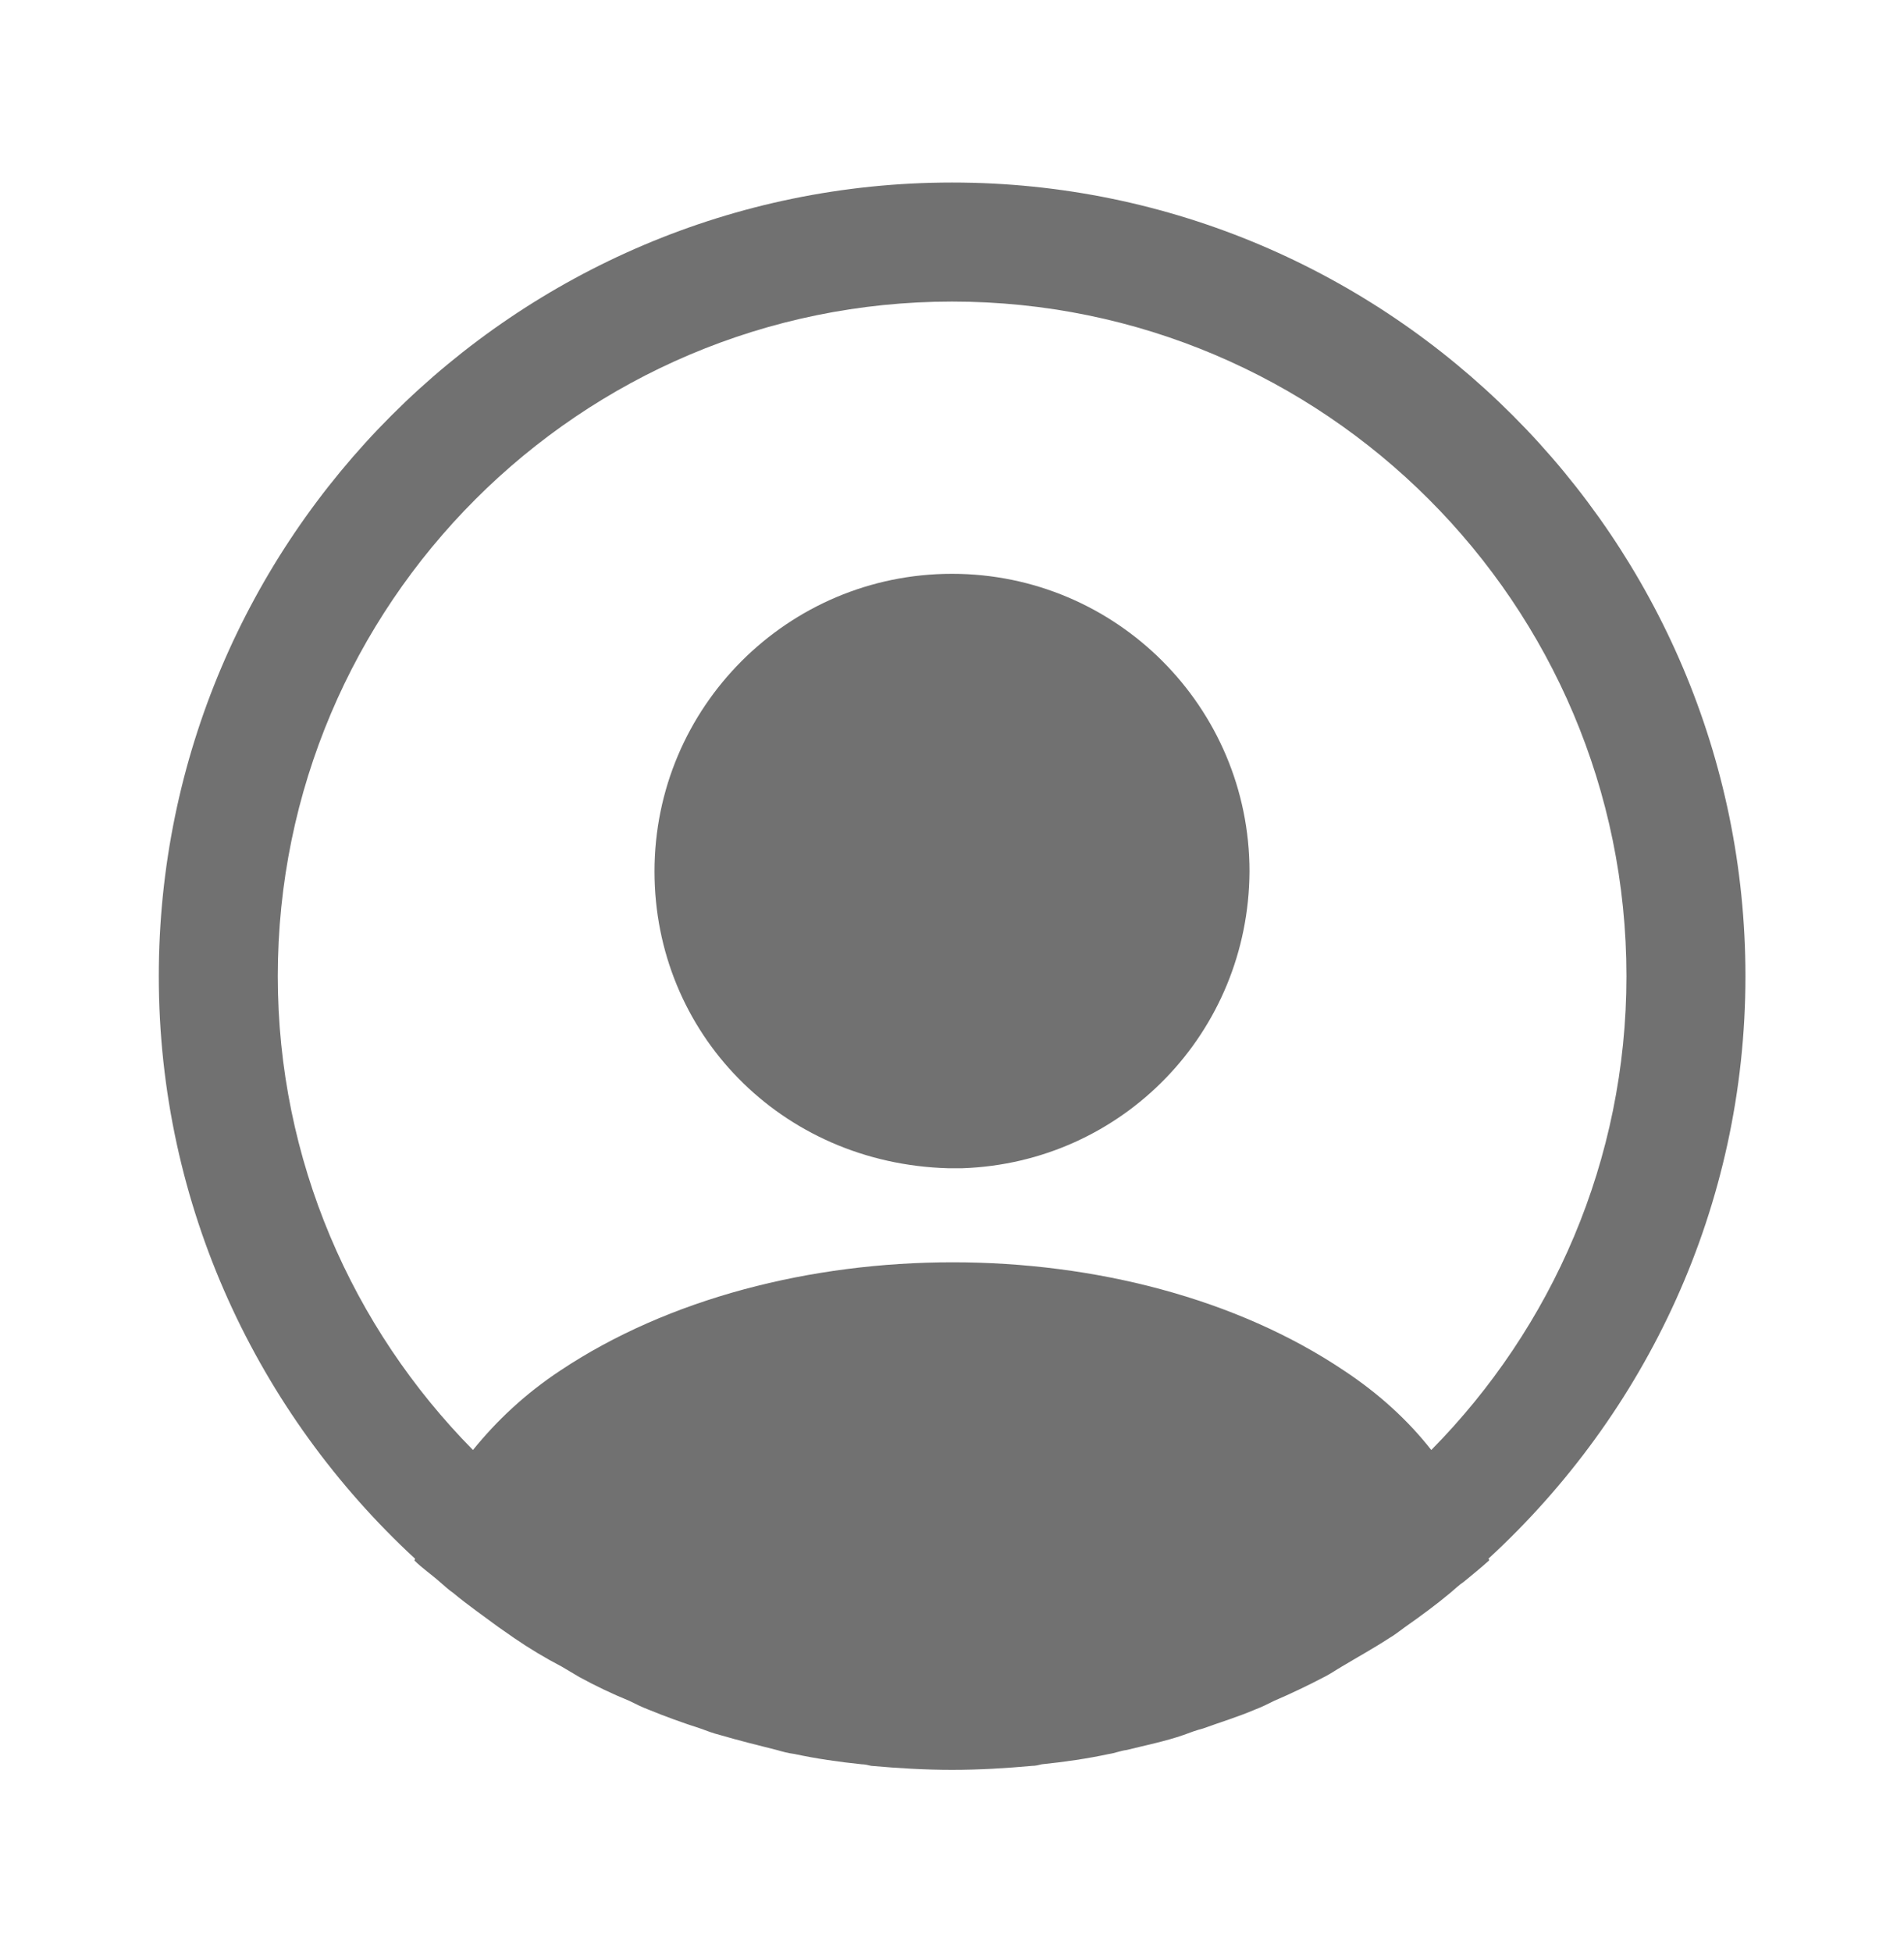 <svg width="40" height="41" viewBox="0 0 40 41" fill="none" xmlns="http://www.w3.org/2000/svg">
<path d="M36.669 20.5C36.669 11.317 29.186 3.833 20.003 3.833C10.819 3.833 3.336 11.317 3.336 20.5C3.336 25.333 5.419 29.683 8.719 32.733C8.719 32.75 8.719 32.75 8.703 32.767C8.869 32.933 9.069 33.067 9.236 33.217C9.336 33.3 9.419 33.383 9.519 33.45C9.819 33.7 10.153 33.933 10.469 34.167C10.586 34.25 10.686 34.317 10.803 34.4C11.119 34.617 11.453 34.817 11.803 35C11.919 35.067 12.053 35.15 12.169 35.217C12.503 35.4 12.853 35.567 13.219 35.717C13.353 35.783 13.486 35.85 13.619 35.9C13.986 36.05 14.353 36.183 14.719 36.3C14.853 36.35 14.986 36.4 15.119 36.433C15.519 36.55 15.919 36.65 16.319 36.75C16.436 36.783 16.553 36.817 16.686 36.833C17.153 36.933 17.619 37 18.103 37.05C18.169 37.05 18.236 37.067 18.303 37.083C18.869 37.133 19.436 37.167 20.003 37.167C20.569 37.167 21.136 37.133 21.686 37.083C21.753 37.083 21.819 37.067 21.886 37.05C22.369 37 22.836 36.933 23.303 36.833C23.419 36.817 23.536 36.767 23.669 36.75C24.069 36.65 24.486 36.567 24.869 36.433C25.003 36.383 25.136 36.333 25.269 36.3C25.636 36.167 26.019 36.05 26.369 35.9C26.503 35.85 26.636 35.783 26.769 35.717C27.119 35.567 27.469 35.4 27.819 35.217C27.953 35.15 28.069 35.067 28.186 35C28.519 34.8 28.853 34.617 29.186 34.4C29.303 34.333 29.403 34.25 29.519 34.167C29.853 33.933 30.169 33.7 30.469 33.45C30.569 33.367 30.653 33.283 30.753 33.217C30.936 33.067 31.119 32.917 31.286 32.767C31.286 32.75 31.286 32.75 31.269 32.733C34.586 29.683 36.669 25.333 36.669 20.5ZM28.236 28.783C23.719 25.75 16.319 25.75 11.769 28.783C11.036 29.267 10.436 29.833 9.936 30.45C7.403 27.883 5.836 24.367 5.836 20.5C5.836 12.683 12.186 6.333 20.003 6.333C27.819 6.333 34.169 12.683 34.169 20.5C34.169 24.367 32.603 27.883 30.069 30.45C29.586 29.833 28.969 29.267 28.236 28.783Z" fill="#717171"/>
<path d="M20 12.05C16.55 12.05 13.75 14.85 13.75 18.3C13.75 21.683 16.4 24.433 19.917 24.533C19.967 24.533 20.033 24.533 20.067 24.533C20.1 24.533 20.15 24.533 20.183 24.533C20.2 24.533 20.217 24.533 20.217 24.533C23.583 24.417 26.233 21.683 26.25 18.3C26.25 14.85 23.45 12.05 20 12.05Z" fill="#717171"/>
</svg>

